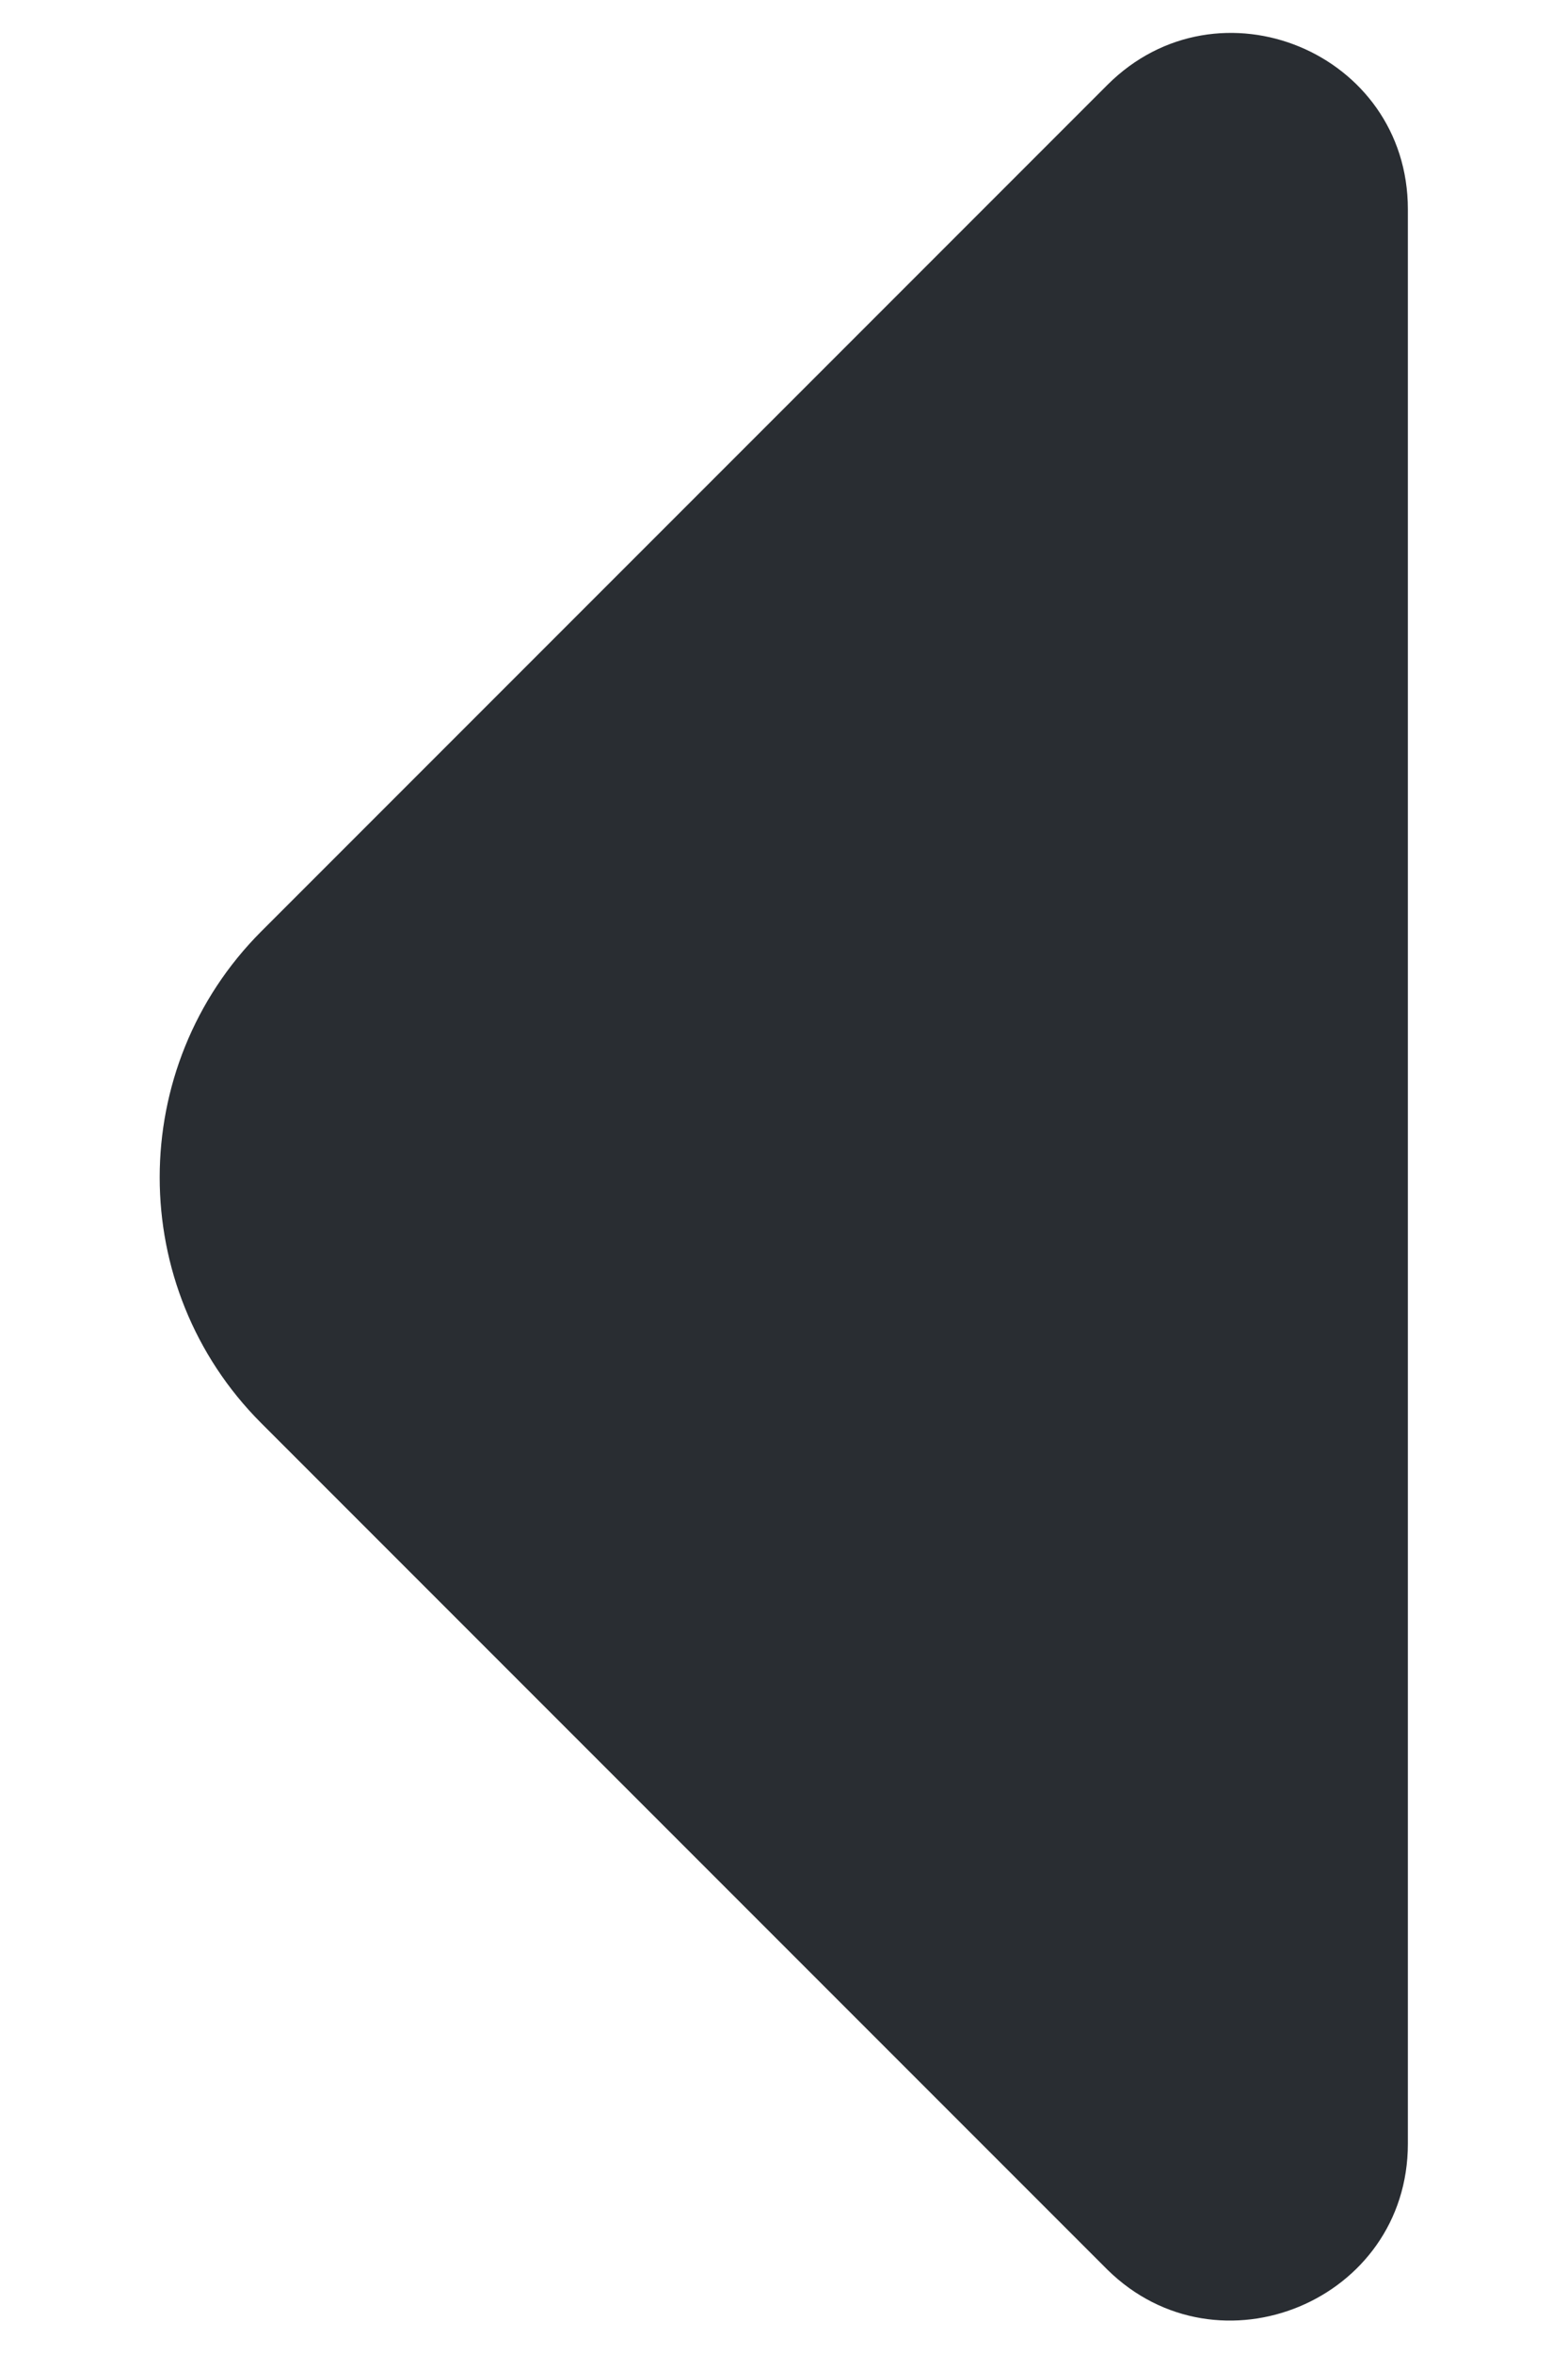 <svg width="8" height="12" viewBox="0 0 8 12" fill="none" xmlns="http://www.w3.org/2000/svg">
<path d="M7.183 10.933L7.183 5.742L7.183 1.067C7.183 0.267 6.217 -0.133 5.65 0.433L1.333 4.75C0.642 5.442 0.642 6.567 1.333 7.258L2.975 8.9L5.65 11.575C6.217 12.133 7.183 11.733 7.183 10.933Z" fill="#292D32"/>
</svg>
